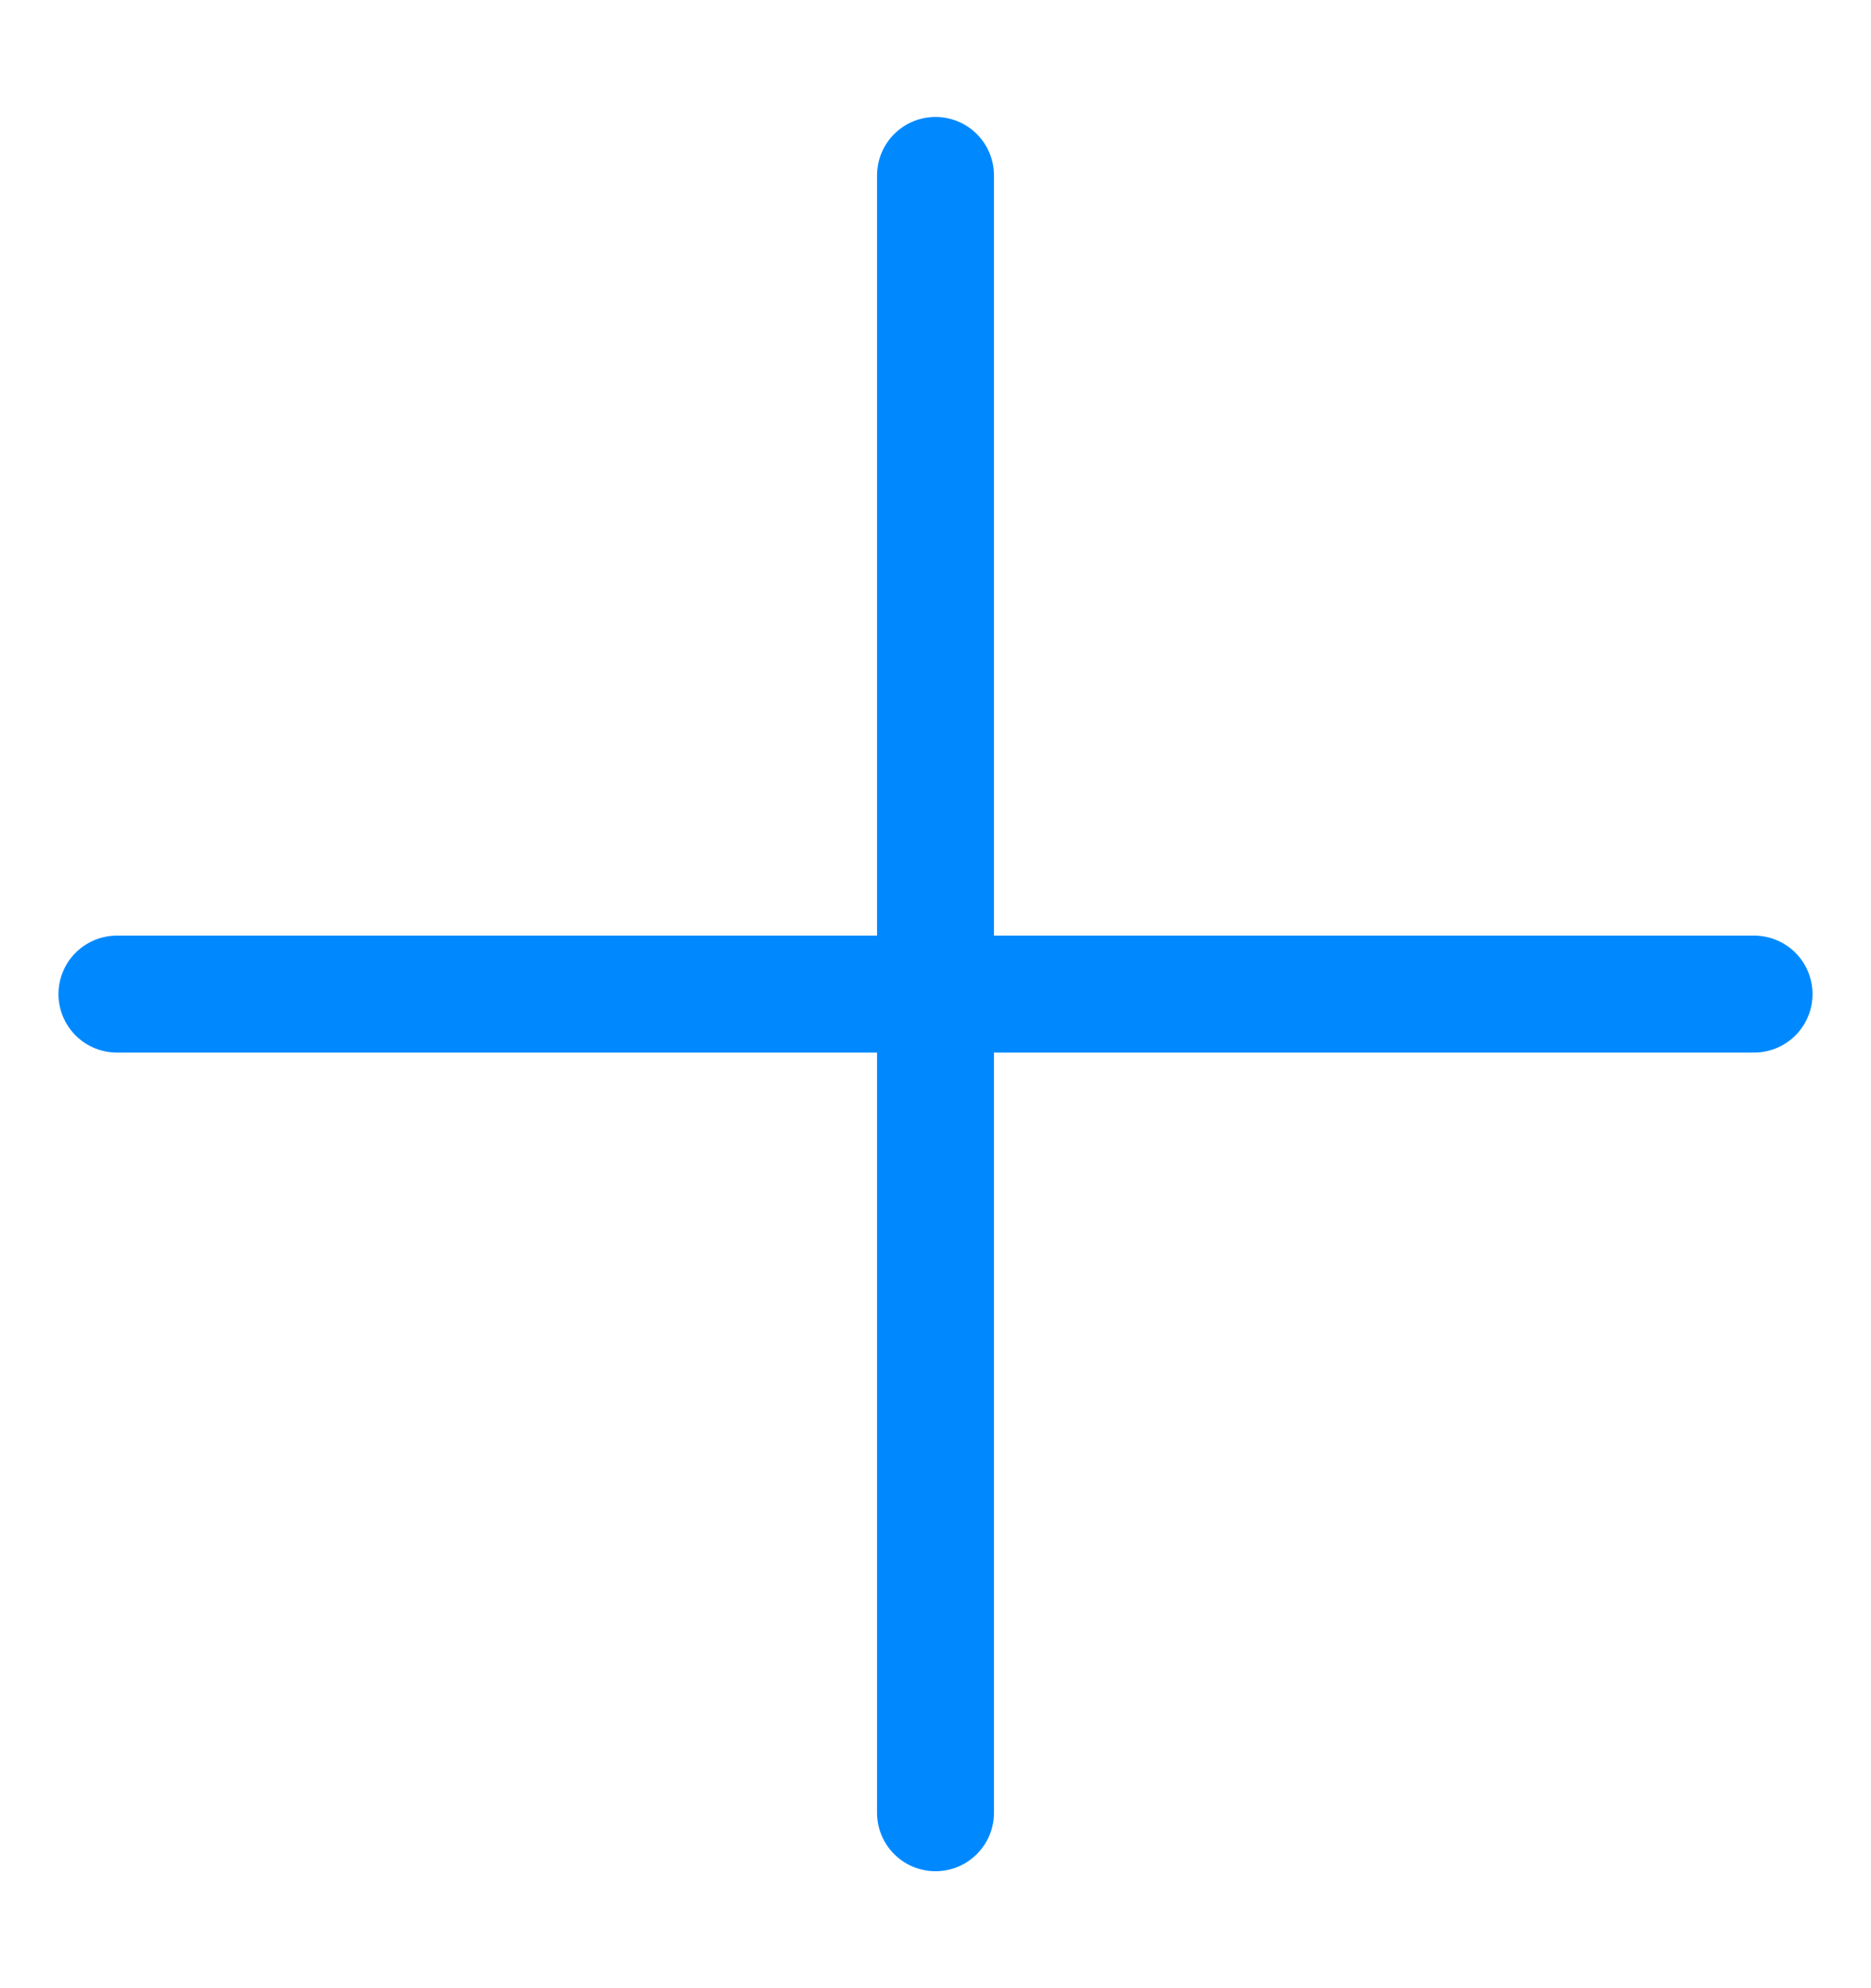 <svg width="16" height="17" viewBox="0 0 16 17" fill="none" xmlns="http://www.w3.org/2000/svg">
<path d="M8 1.5V15.5" stroke="#0089FF" stroke-miterlimit="10" stroke-linecap="round" stroke-linejoin="round"/>
<path d="M1 8.5H15" stroke="#0089FF" stroke-miterlimit="10" stroke-linecap="round" stroke-linejoin="round"/>
</svg>
